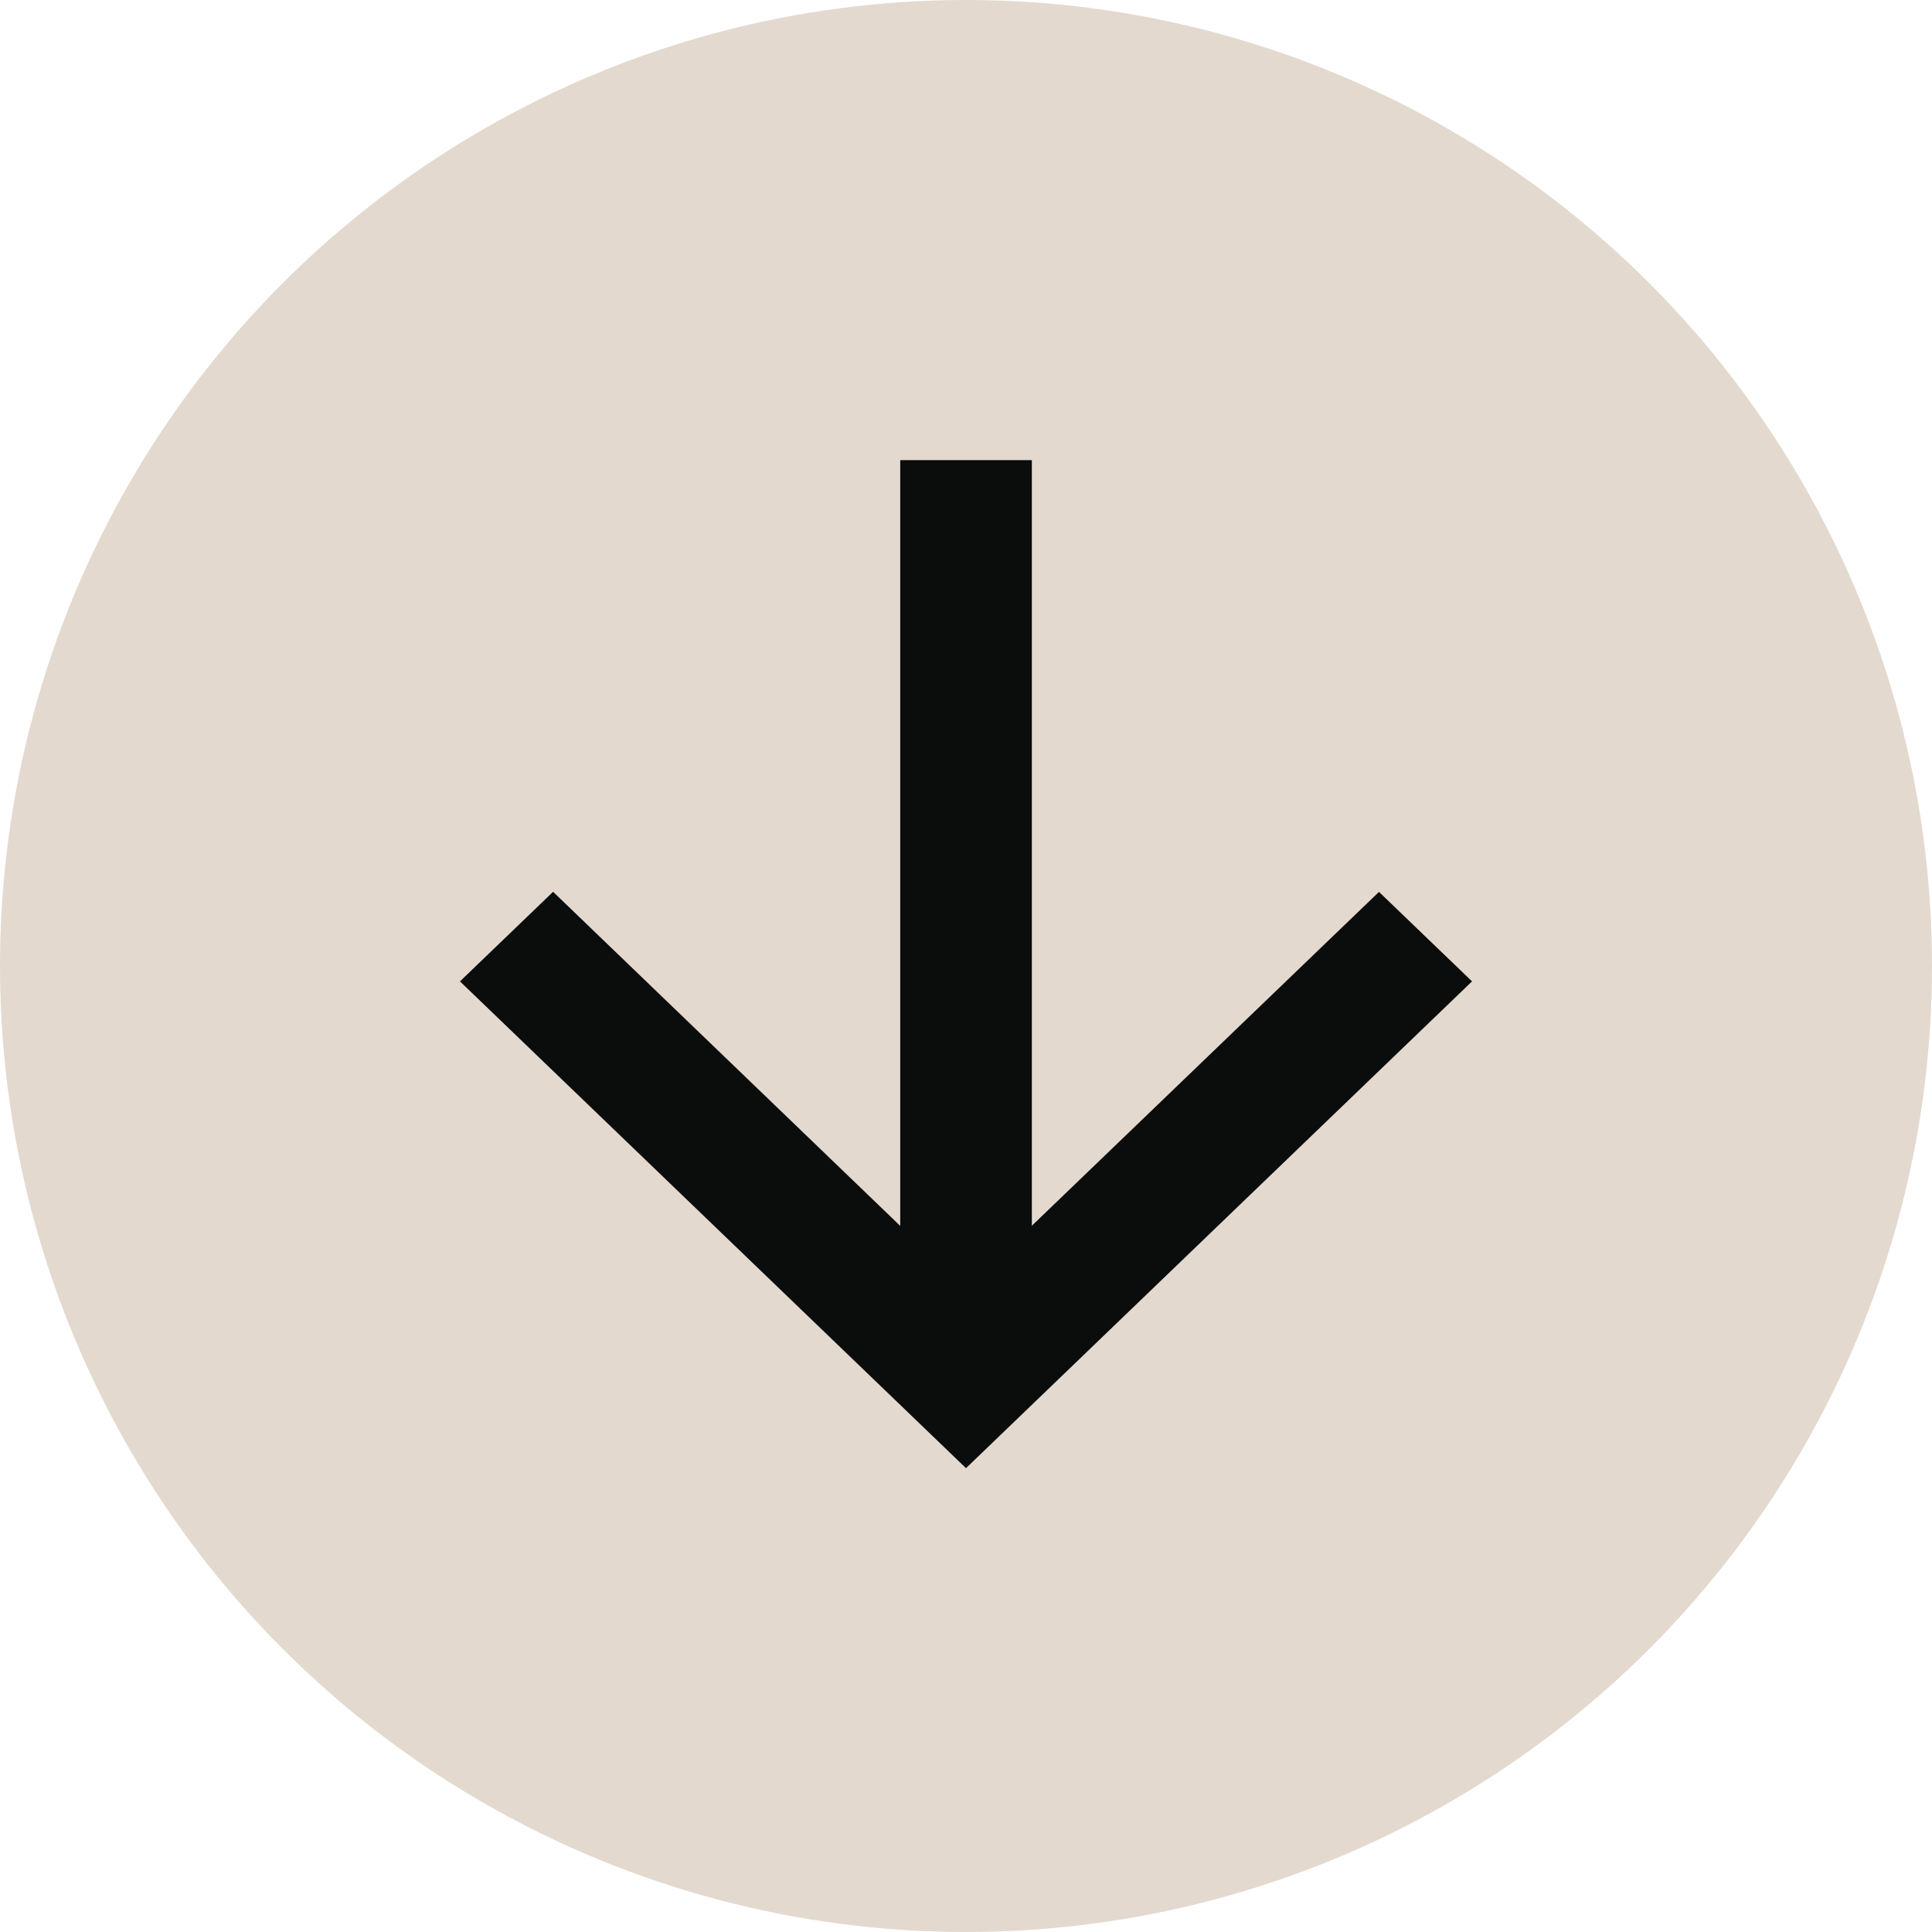 <svg width="25" height="25" viewBox="0 0 25 25" fill="none" xmlns="http://www.w3.org/2000/svg">
    <circle cx="12.5" cy="12.5" r="12.5" fill="#E3D9CE"/>
    <path d="m5.953 12.7 6.547 6.298 6.548-6.299-1.204-1.158-4.492 4.32V5.954h-1.703v9.909L7.157 11.54l-1.204 1.158Z"
          fill="#0B0C0C"/>
</svg>